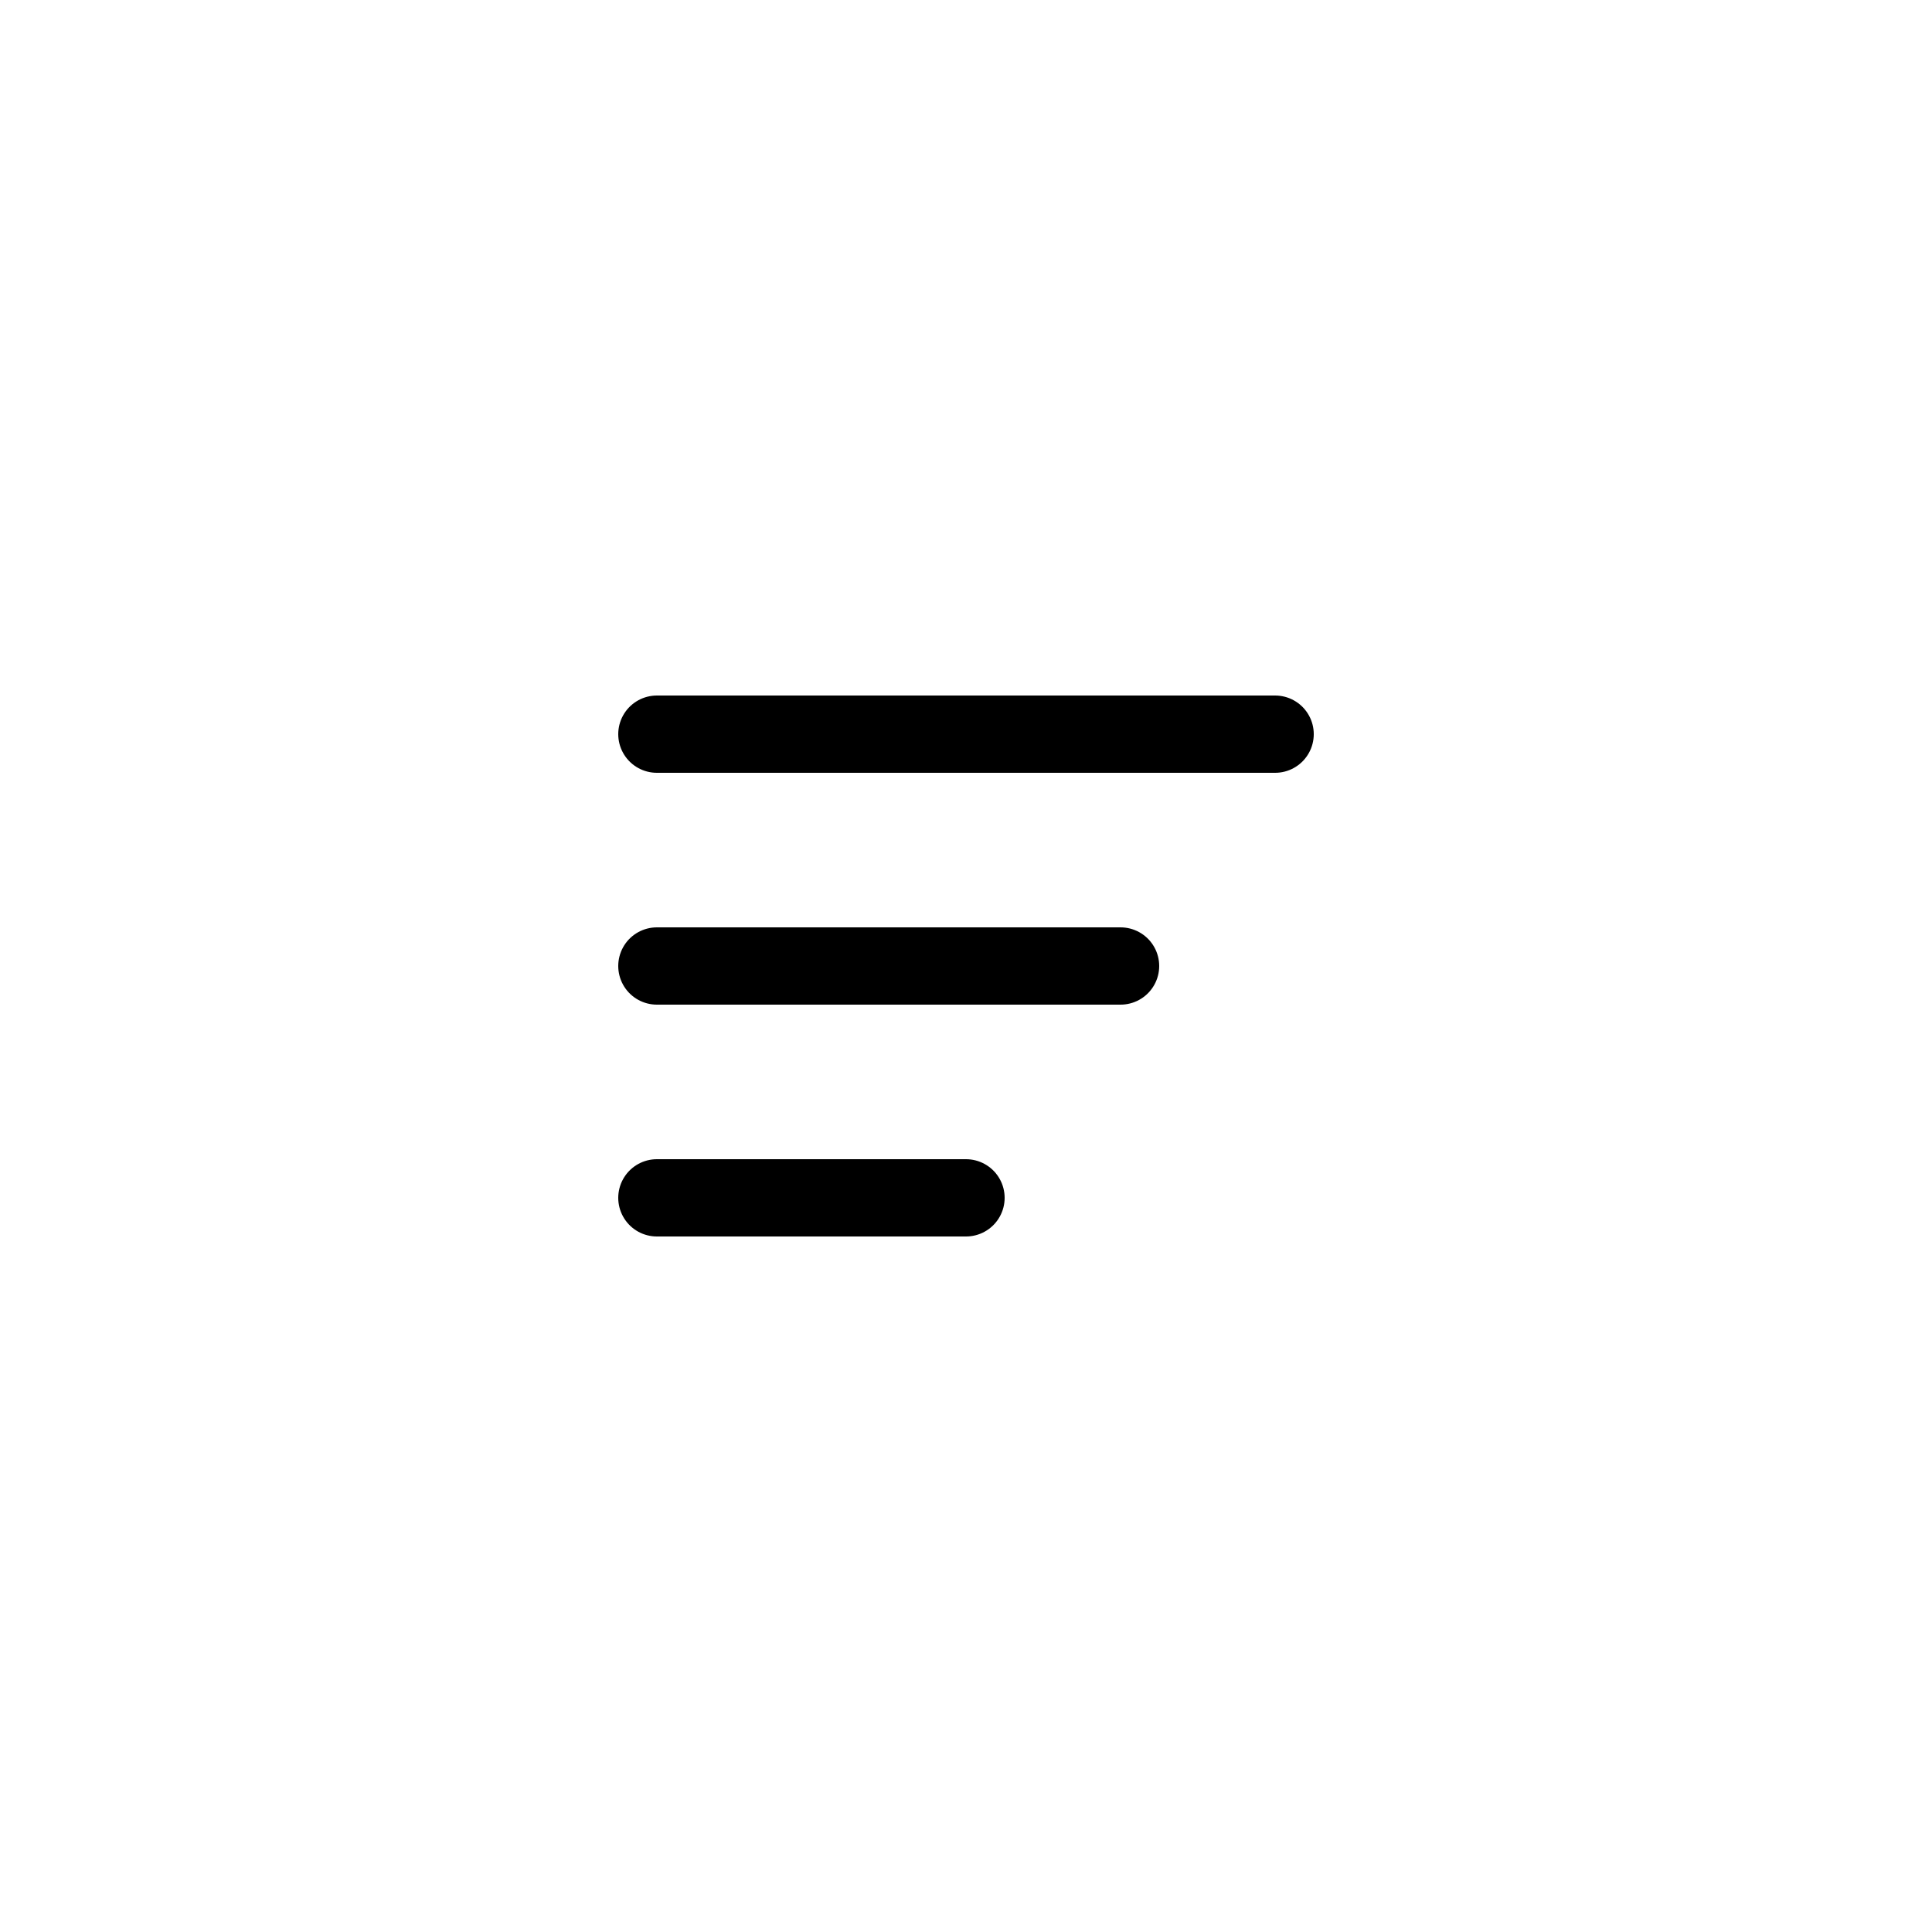 <svg width="250" height="250" viewBox="0 0 250 250" fill="none" xmlns="http://www.w3.org/2000/svg">
<path d="M85 95H165" stroke="black" stroke-width="10" stroke-linecap="round"/>
<path d="M85 125H145" stroke="black" stroke-width="10" stroke-linecap="round"/>
<path d="M85 155H125" stroke="black" stroke-width="10" stroke-linecap="round"/>
</svg>
